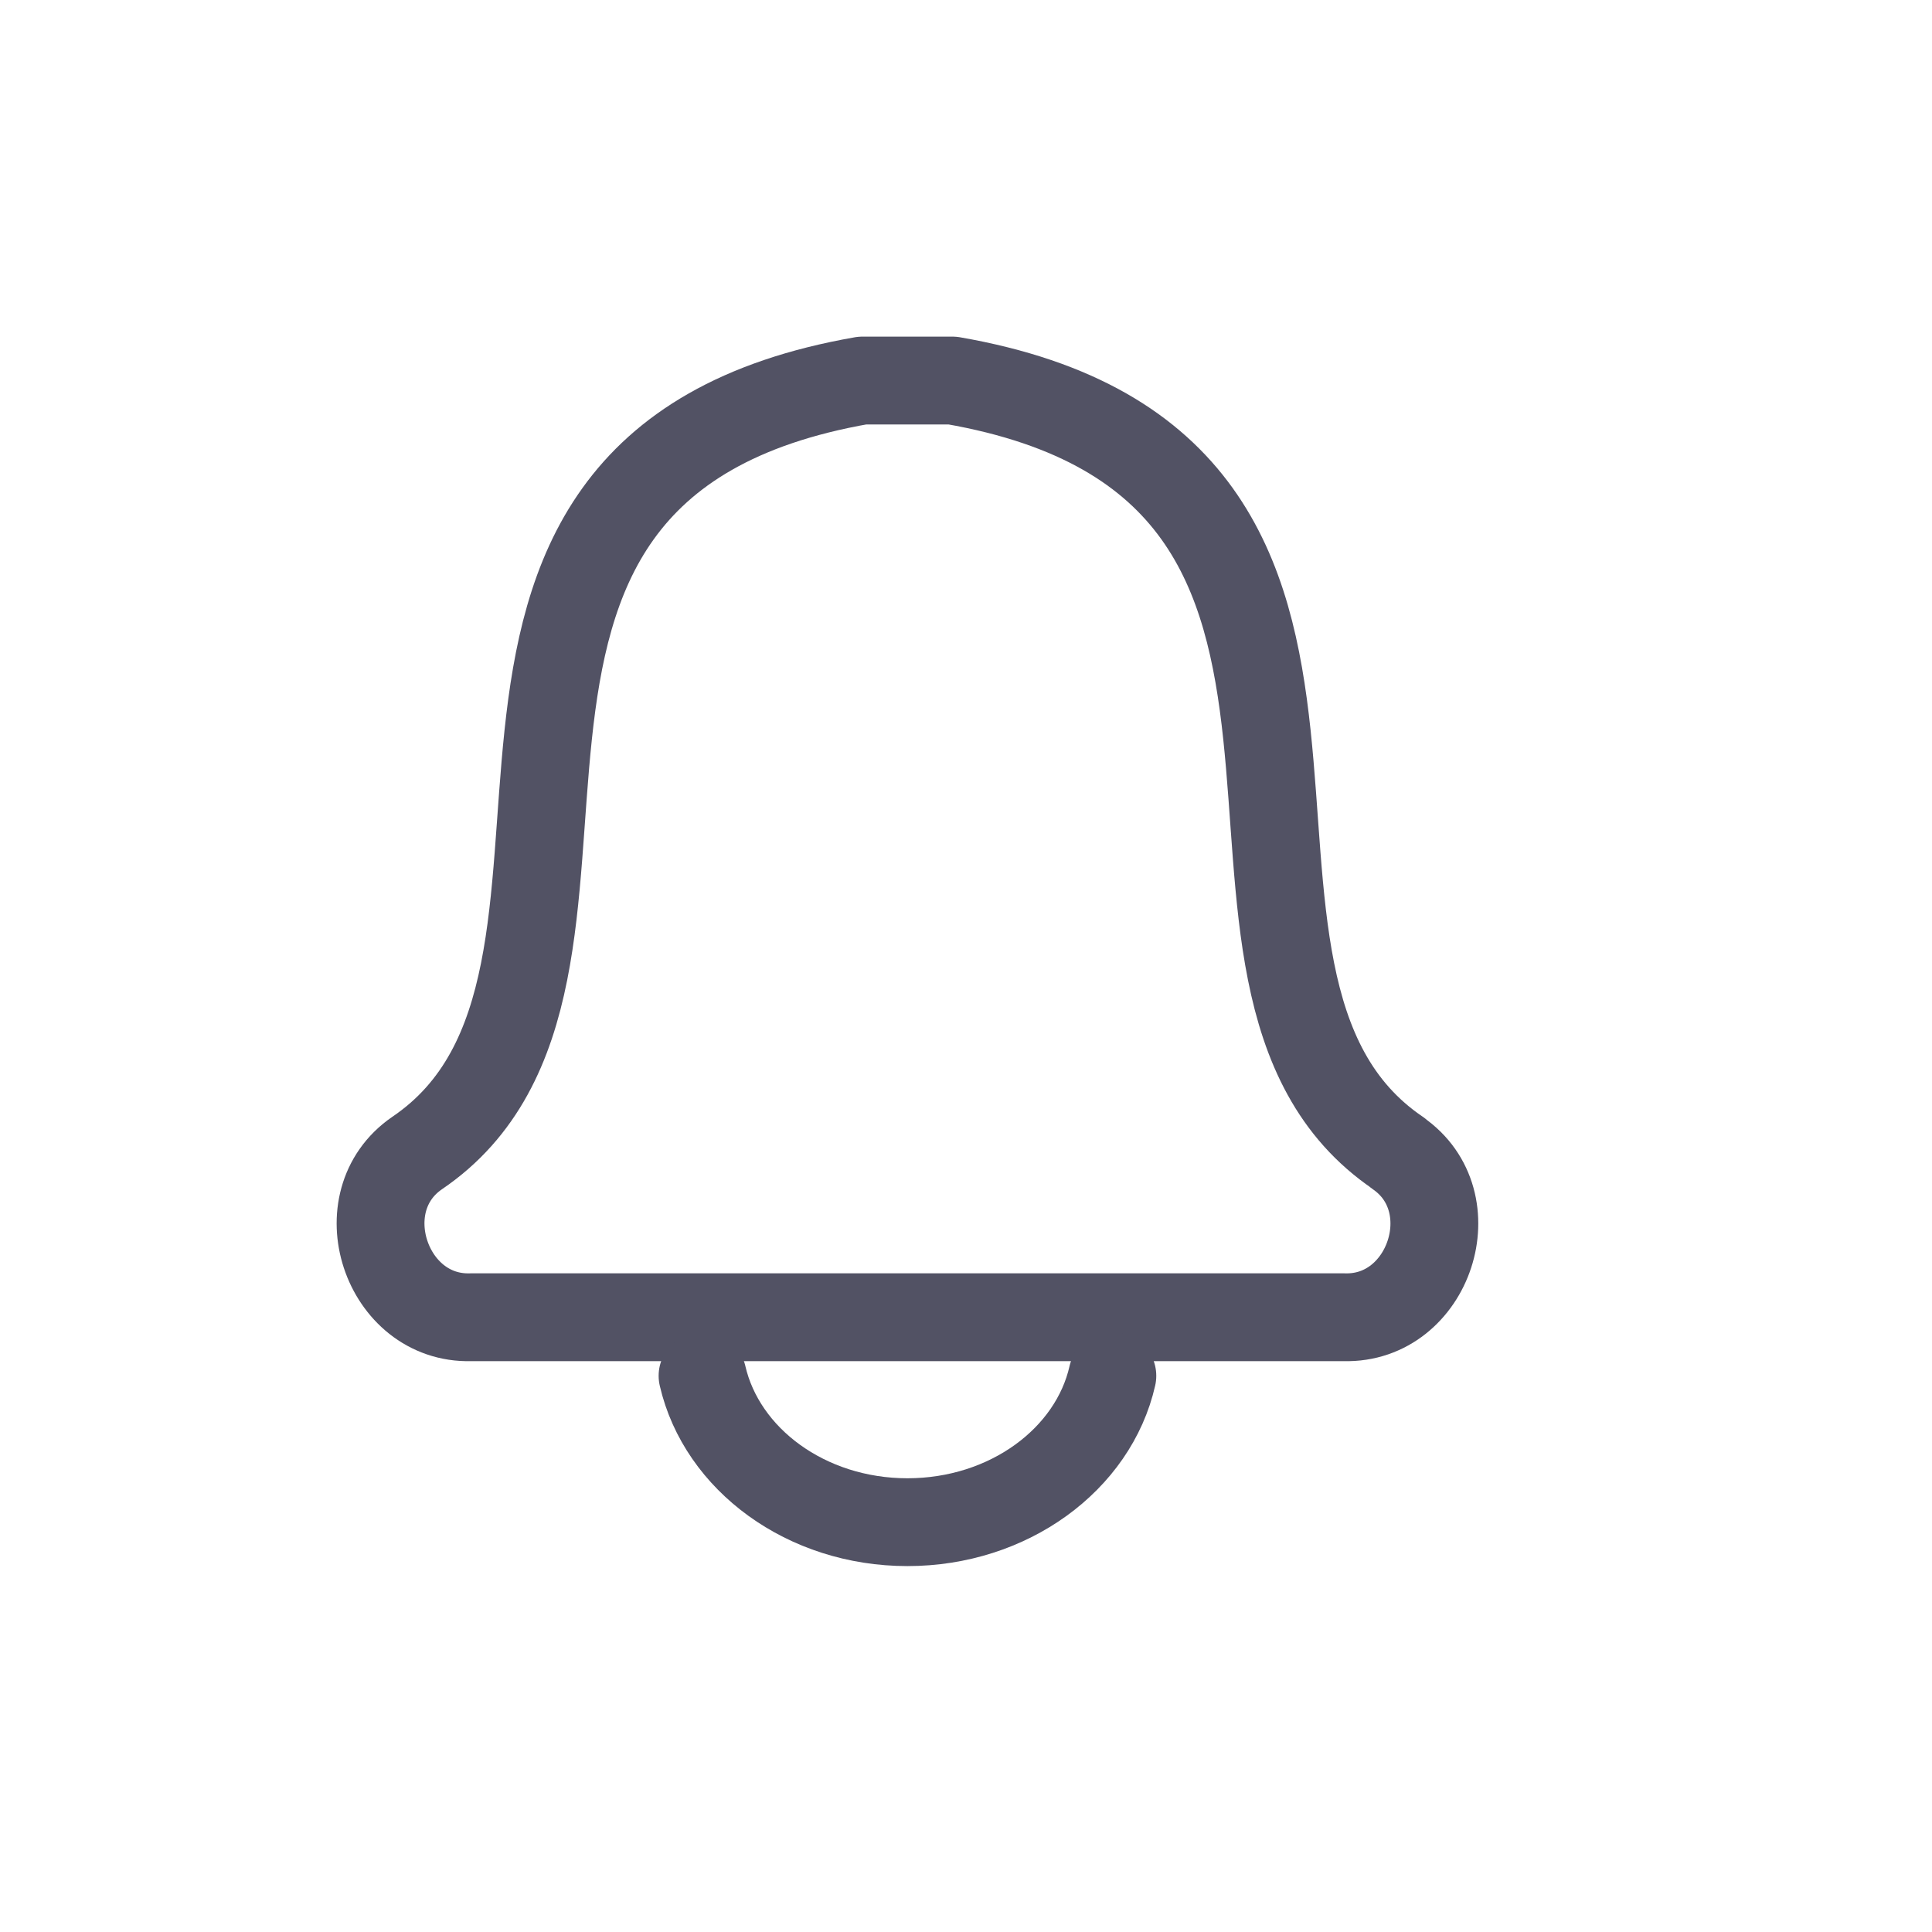 <svg width="66" height="66" viewBox="0 0 66 66" fill="none" xmlns="http://www.w3.org/2000/svg">
<path d="M47.76 39.39C39.046 33.482 49.599 15.965 32.539 13H29.458C12.409 15.977 22.963 33.482 14.249 39.39C11.835 41.045 13.18 45.079 16.077 44.999H45.92C48.829 45.079 50.163 41.045 47.748 39.39H47.76Z" stroke="#525264" stroke-width="3" stroke-miterlimit="10" stroke-linecap="round" stroke-linejoin="round"/>
<path d="M24 47C24.657 49.853 27.541 52 31 52C34.459 52 37.355 49.853 38 47" stroke="#525264" stroke-width="3" stroke-miterlimit="10" stroke-linecap="round" stroke-linejoin="round"/>
</svg>
